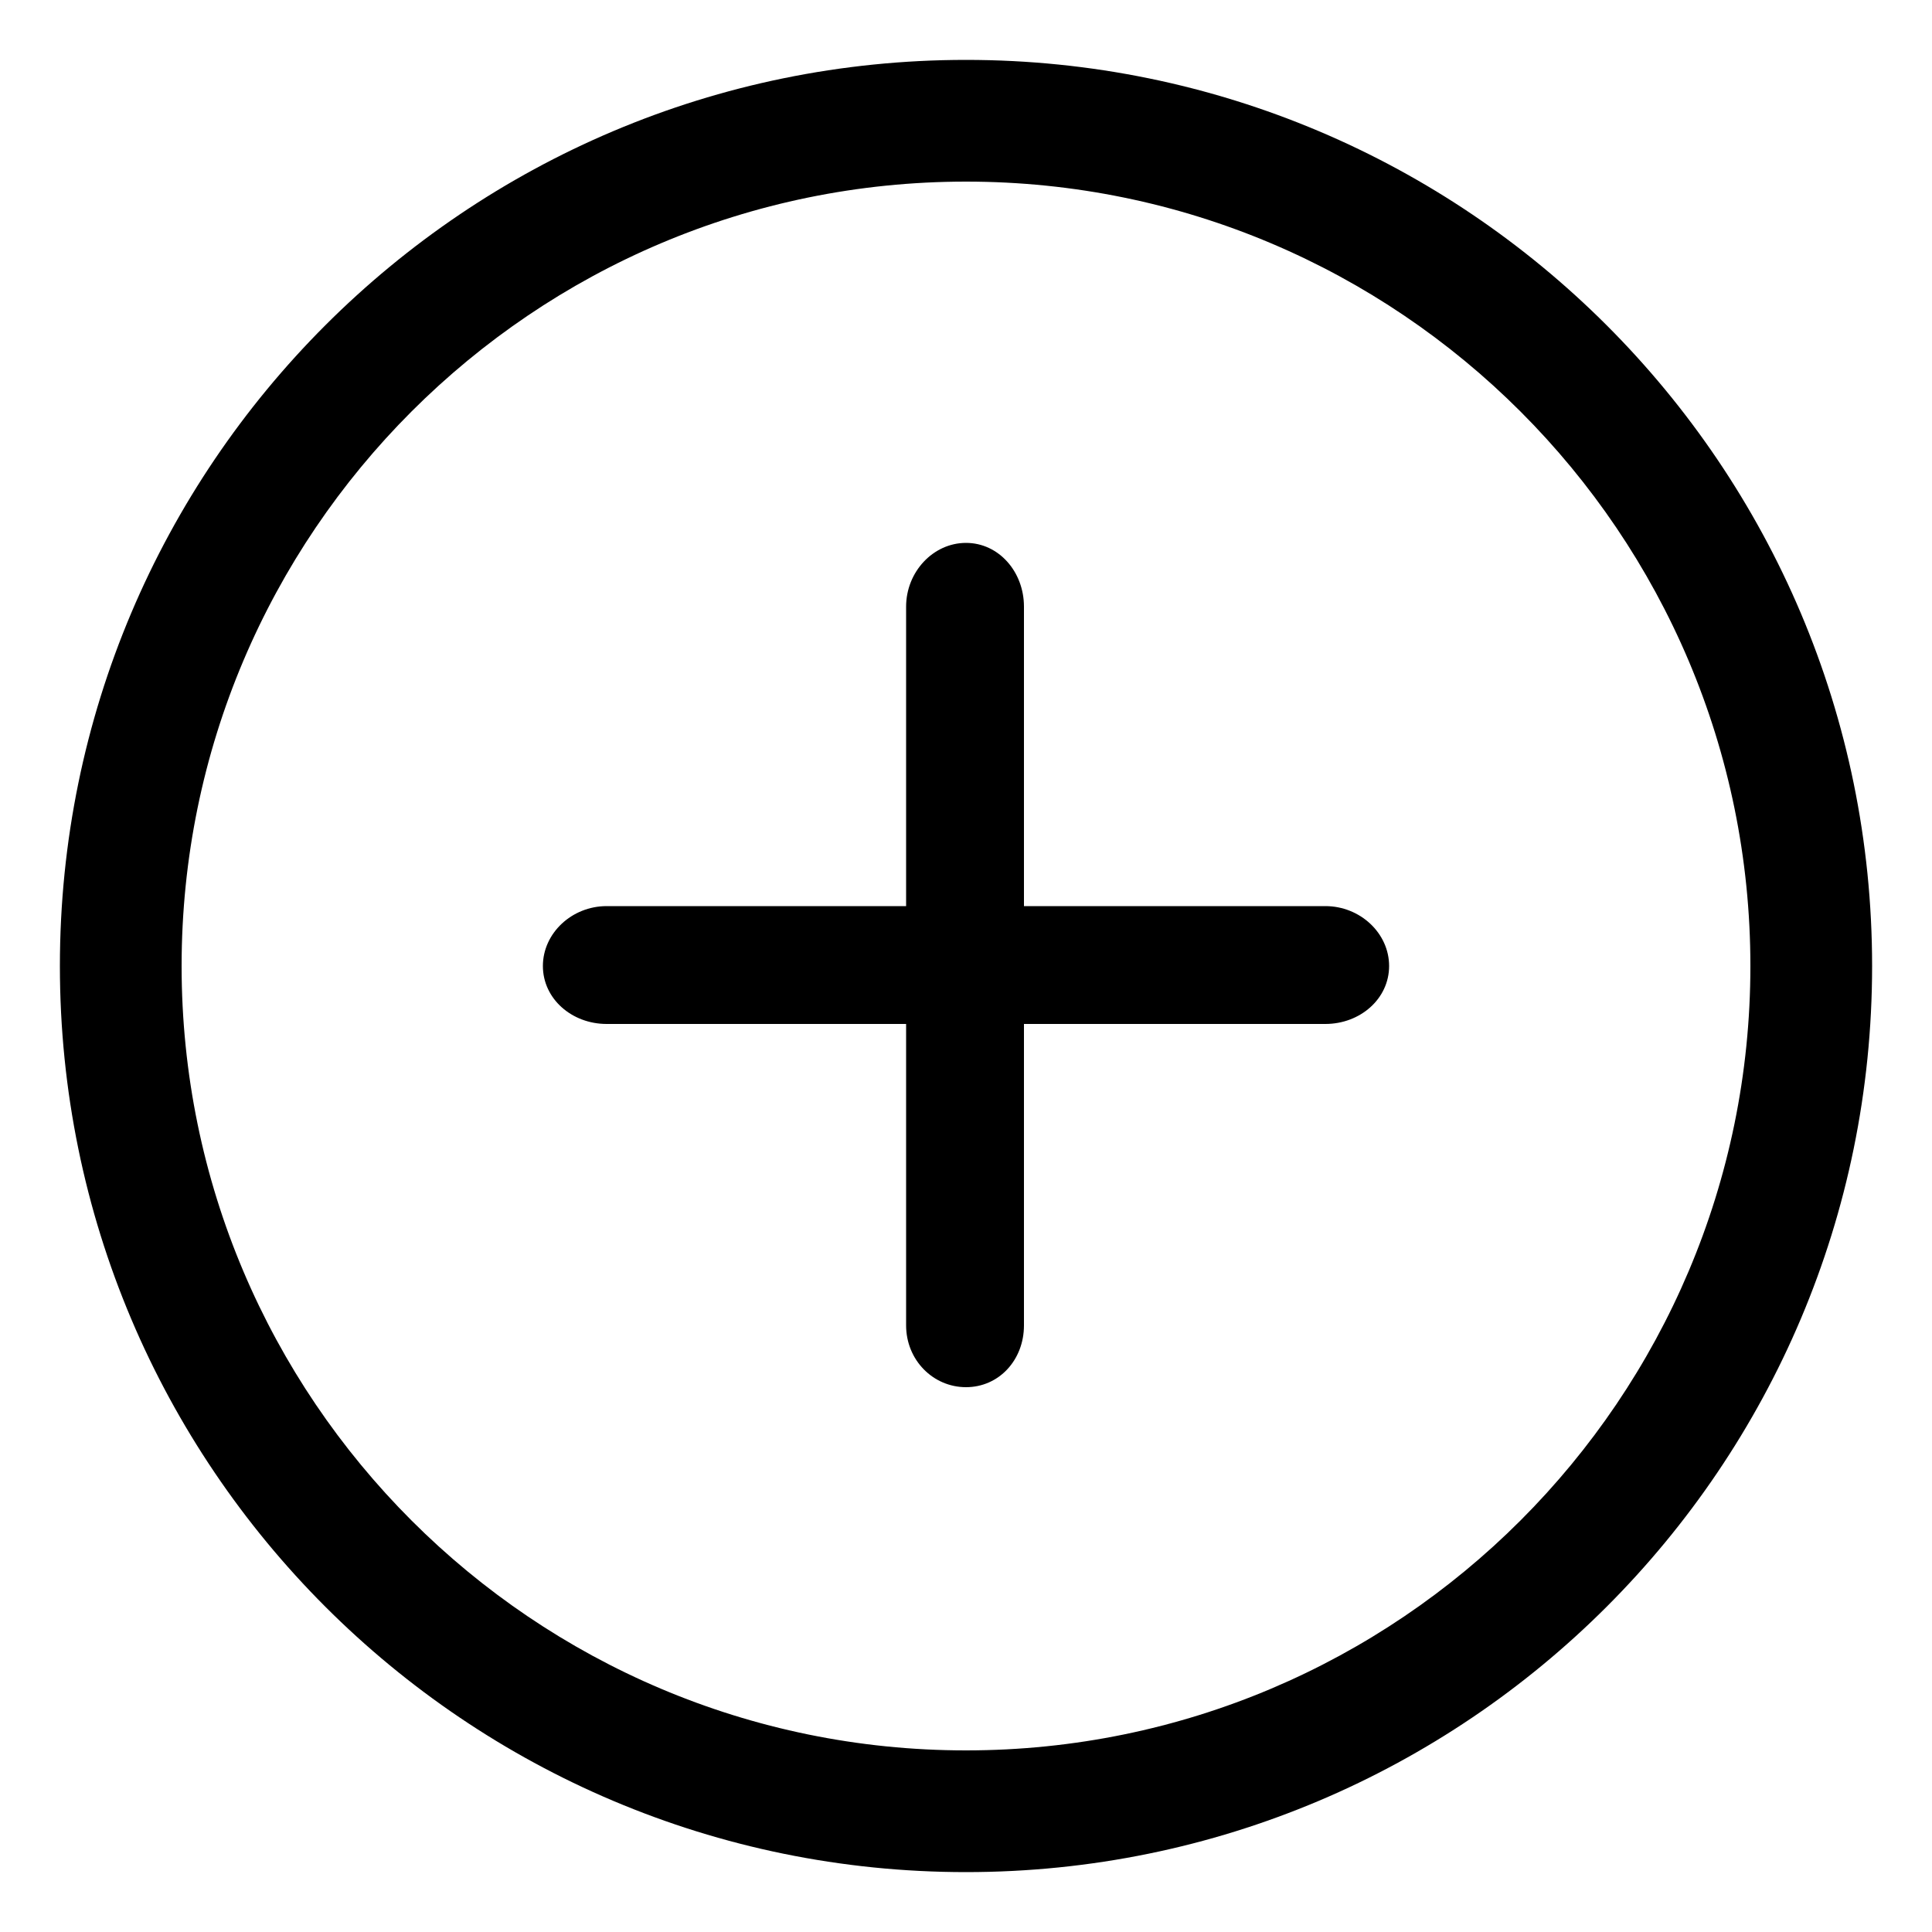 <?xml version="1.0" encoding="utf-8"?>
<!-- Generated by IcoMoon.io -->
<!DOCTYPE svg PUBLIC "-//W3C//DTD SVG 1.1//EN" "http://www.w3.org/Graphics/SVG/1.1/DTD/svg11.dtd">
<svg version="1.1" xmlns="http://www.w3.org/2000/svg" xmlns:xlink="http://www.w3.org/1999/xlink" width="100" height="100" viewBox="0 0 100 100">
<path d="M50 3.1c-25.9 0-46.9 21-46.9 46.9s21 46.9 46.9 46.9 46.9-21 46.9-46.9c0-25.9-21-46.9-46.9-46.9zM50 90.6c-22.4 0-40.6-18.2-40.6-40.6s18.2-40.6 40.6-40.6 40.6 18.2 40.6 40.6c0 22.4-18.2 40.6-40.6 40.6zM68.6 46.9h-15.6v-15.5c0-1.8-1.3-3.3-3-3.3s-3.1 1.5-3.1 3.3v15.5h-15.5c-1.8 0-3.3 1.4-3.3 3.1s1.5 3 3.3 3h15.5v15.6c0 1.8 1.4 3.2 3.1 3.2s3-1.4 3-3.2v-15.6h15.6c1.8 0 3.3-1.3 3.3-3s-1.5-3.1-3.3-3.1z"></path>
</svg>
